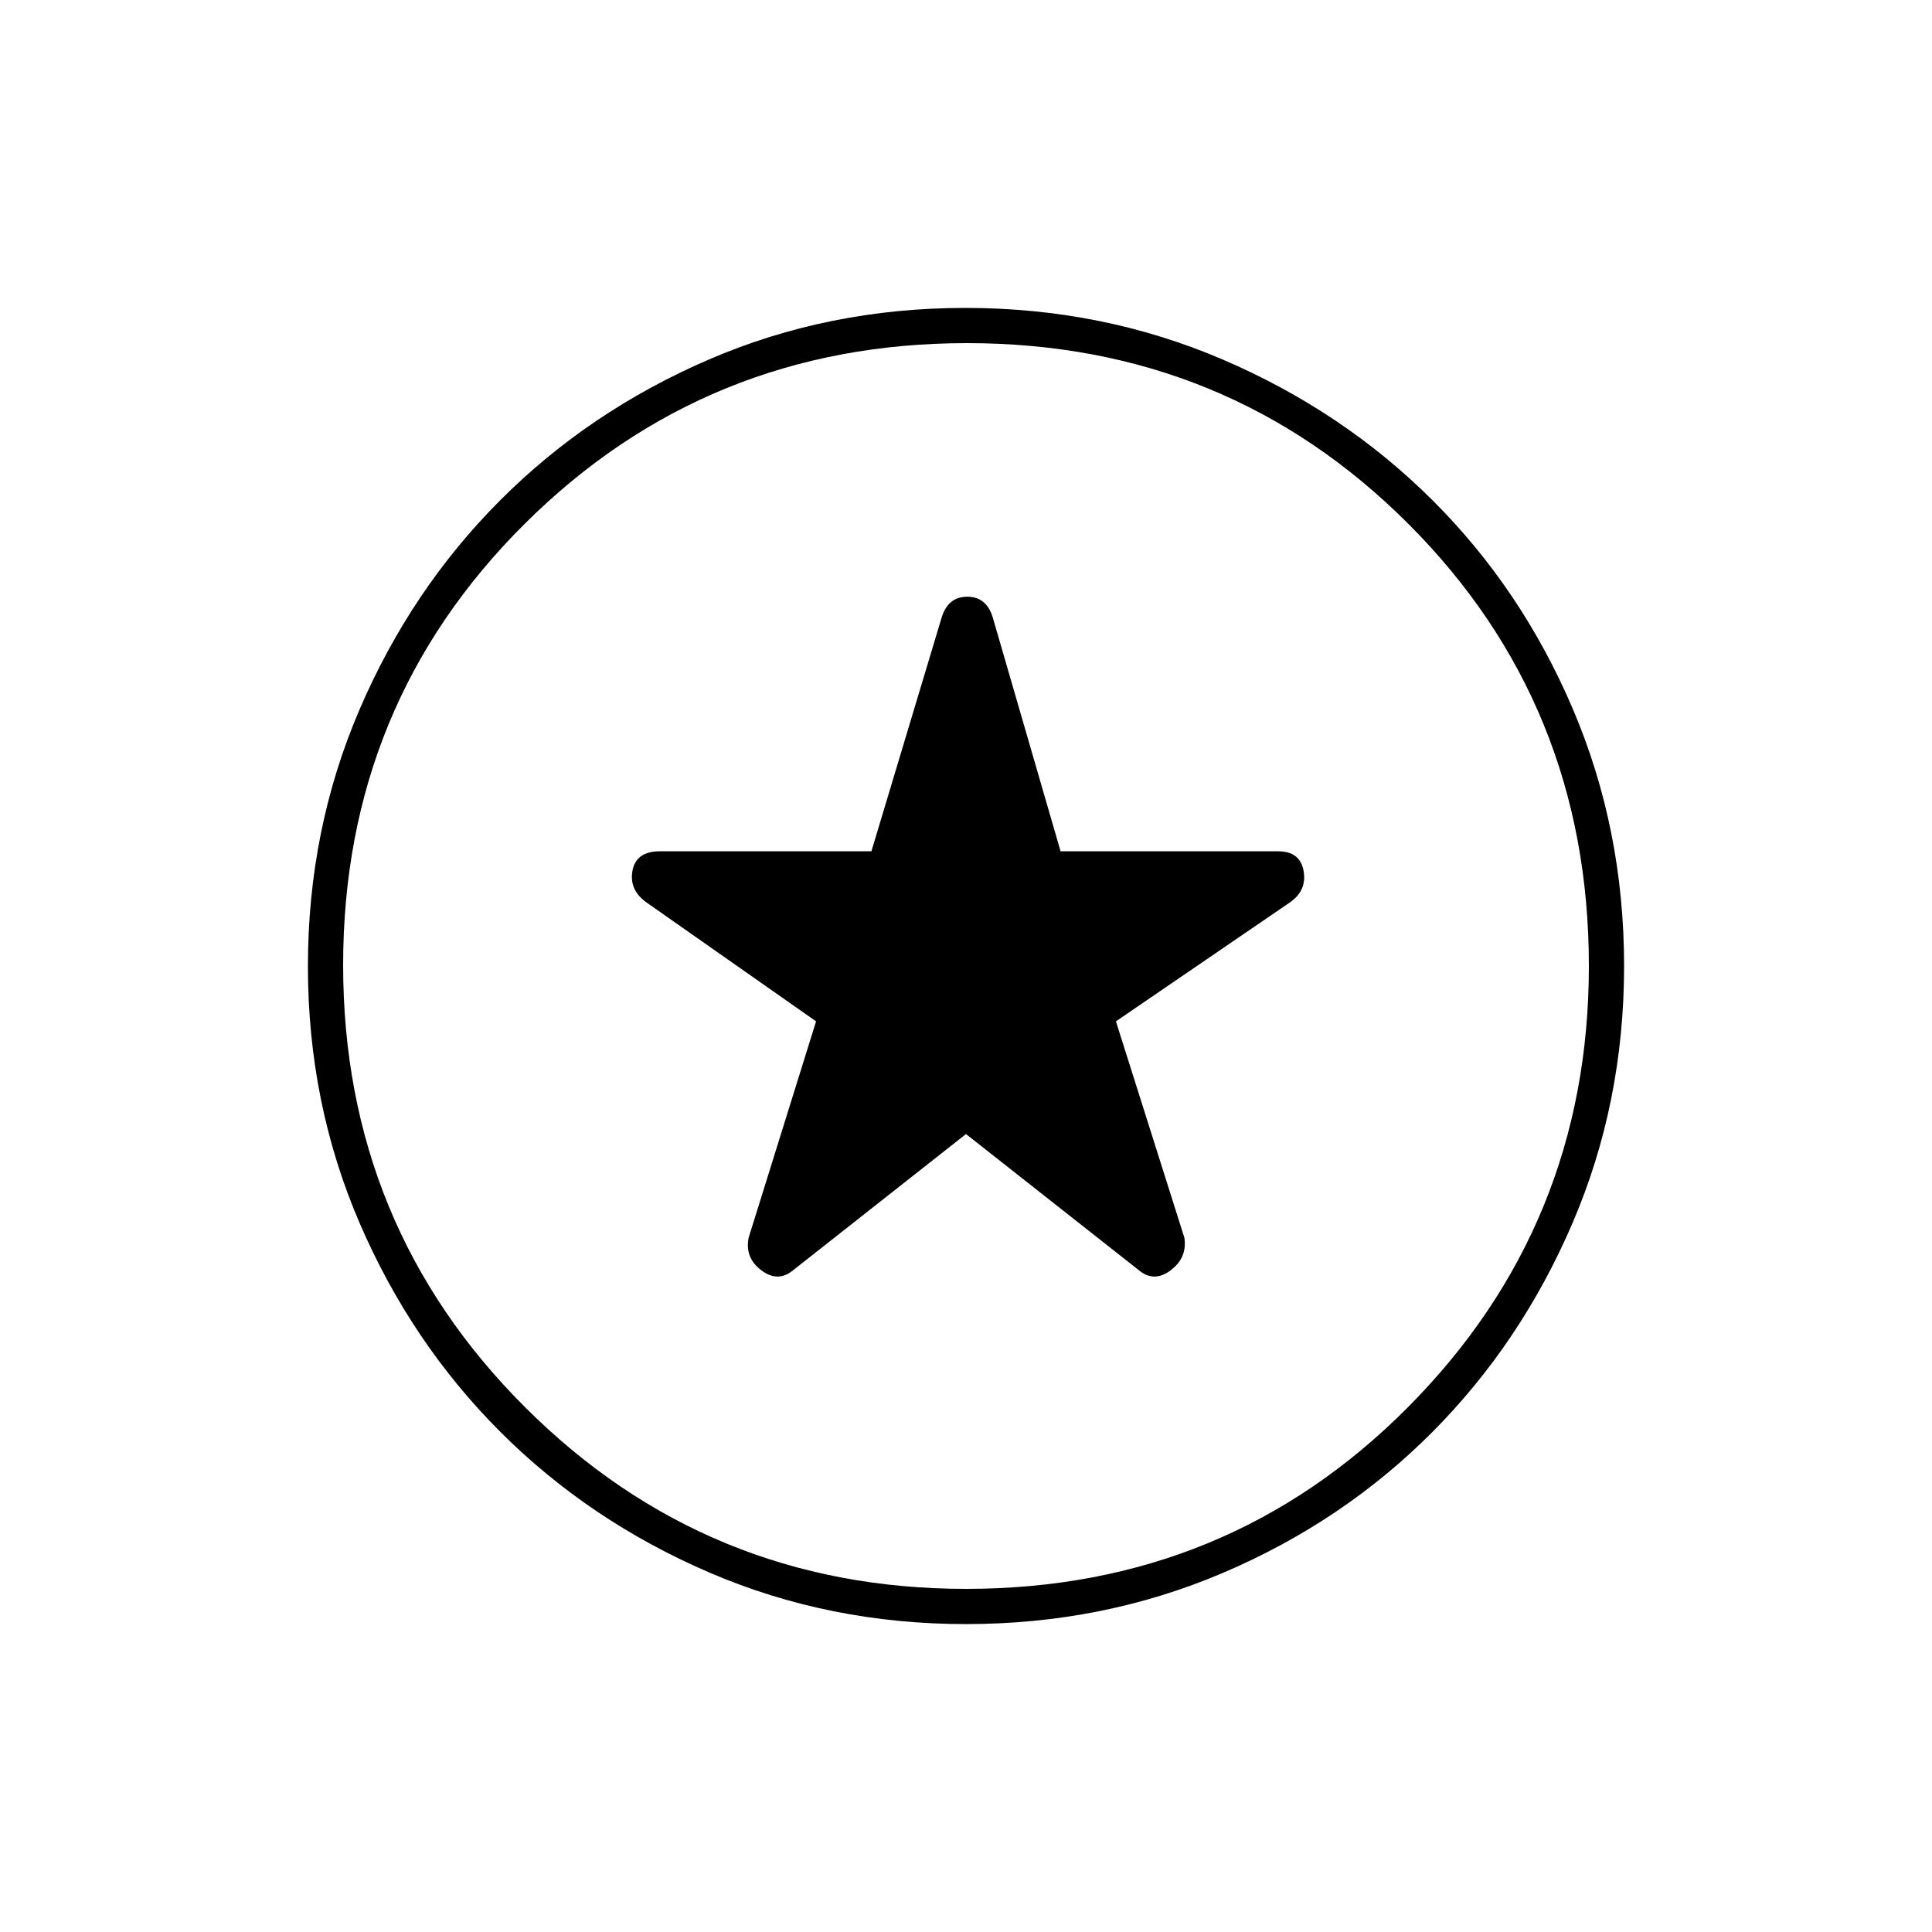 <svg xmlns="http://www.w3.org/2000/svg" height="20" viewBox="0 -960 960 960" width="20"><path d="m480-396.5 85.69 67.5q7.61 6.5 15.96.25Q590-335 588.5-345l-34-107.5 86.38-59.05q8.62-5.95 6.87-15.7Q646-537 635.07-537H527l-33.5-115.5q-3.02-11-12.87-11t-12.93 11L433-537H327.9q-11.9 0-13.65 9.75t7.57 16.08l83.68 58.67L372-345q-2 10 6.35 16.25t15.96-.25L480-396.5Zm-.02 243.5q-67.98 0-127.54-25.63-59.57-25.63-103.87-69.93-44.3-44.3-69.94-103.85Q153-411.97 153-479.83q0-67.85 25.6-127.49t69.84-103.99q44.24-44.36 103.73-70.02Q411.65-807 479.66-807q68.02 0 127.79 25.6 59.78 25.6 104.24 69.85 44.46 44.25 69.88 103.92Q807-547.96 807-479.98t-25.6 127.66q-25.6 59.69-69.85 104.08-44.25 44.39-103.92 69.81Q547.96-153 479.98-153Zm.02-327Zm0 309.5q130 0 219.75-90.41Q789.5-351.33 789.5-480q0-130-89.75-219.75T480.5-789.5q-129.5 0-219.75 89.75T170.5-480.5q0 129.5 90.41 219.75Q351.33-170.5 480-170.5Z"/></svg>